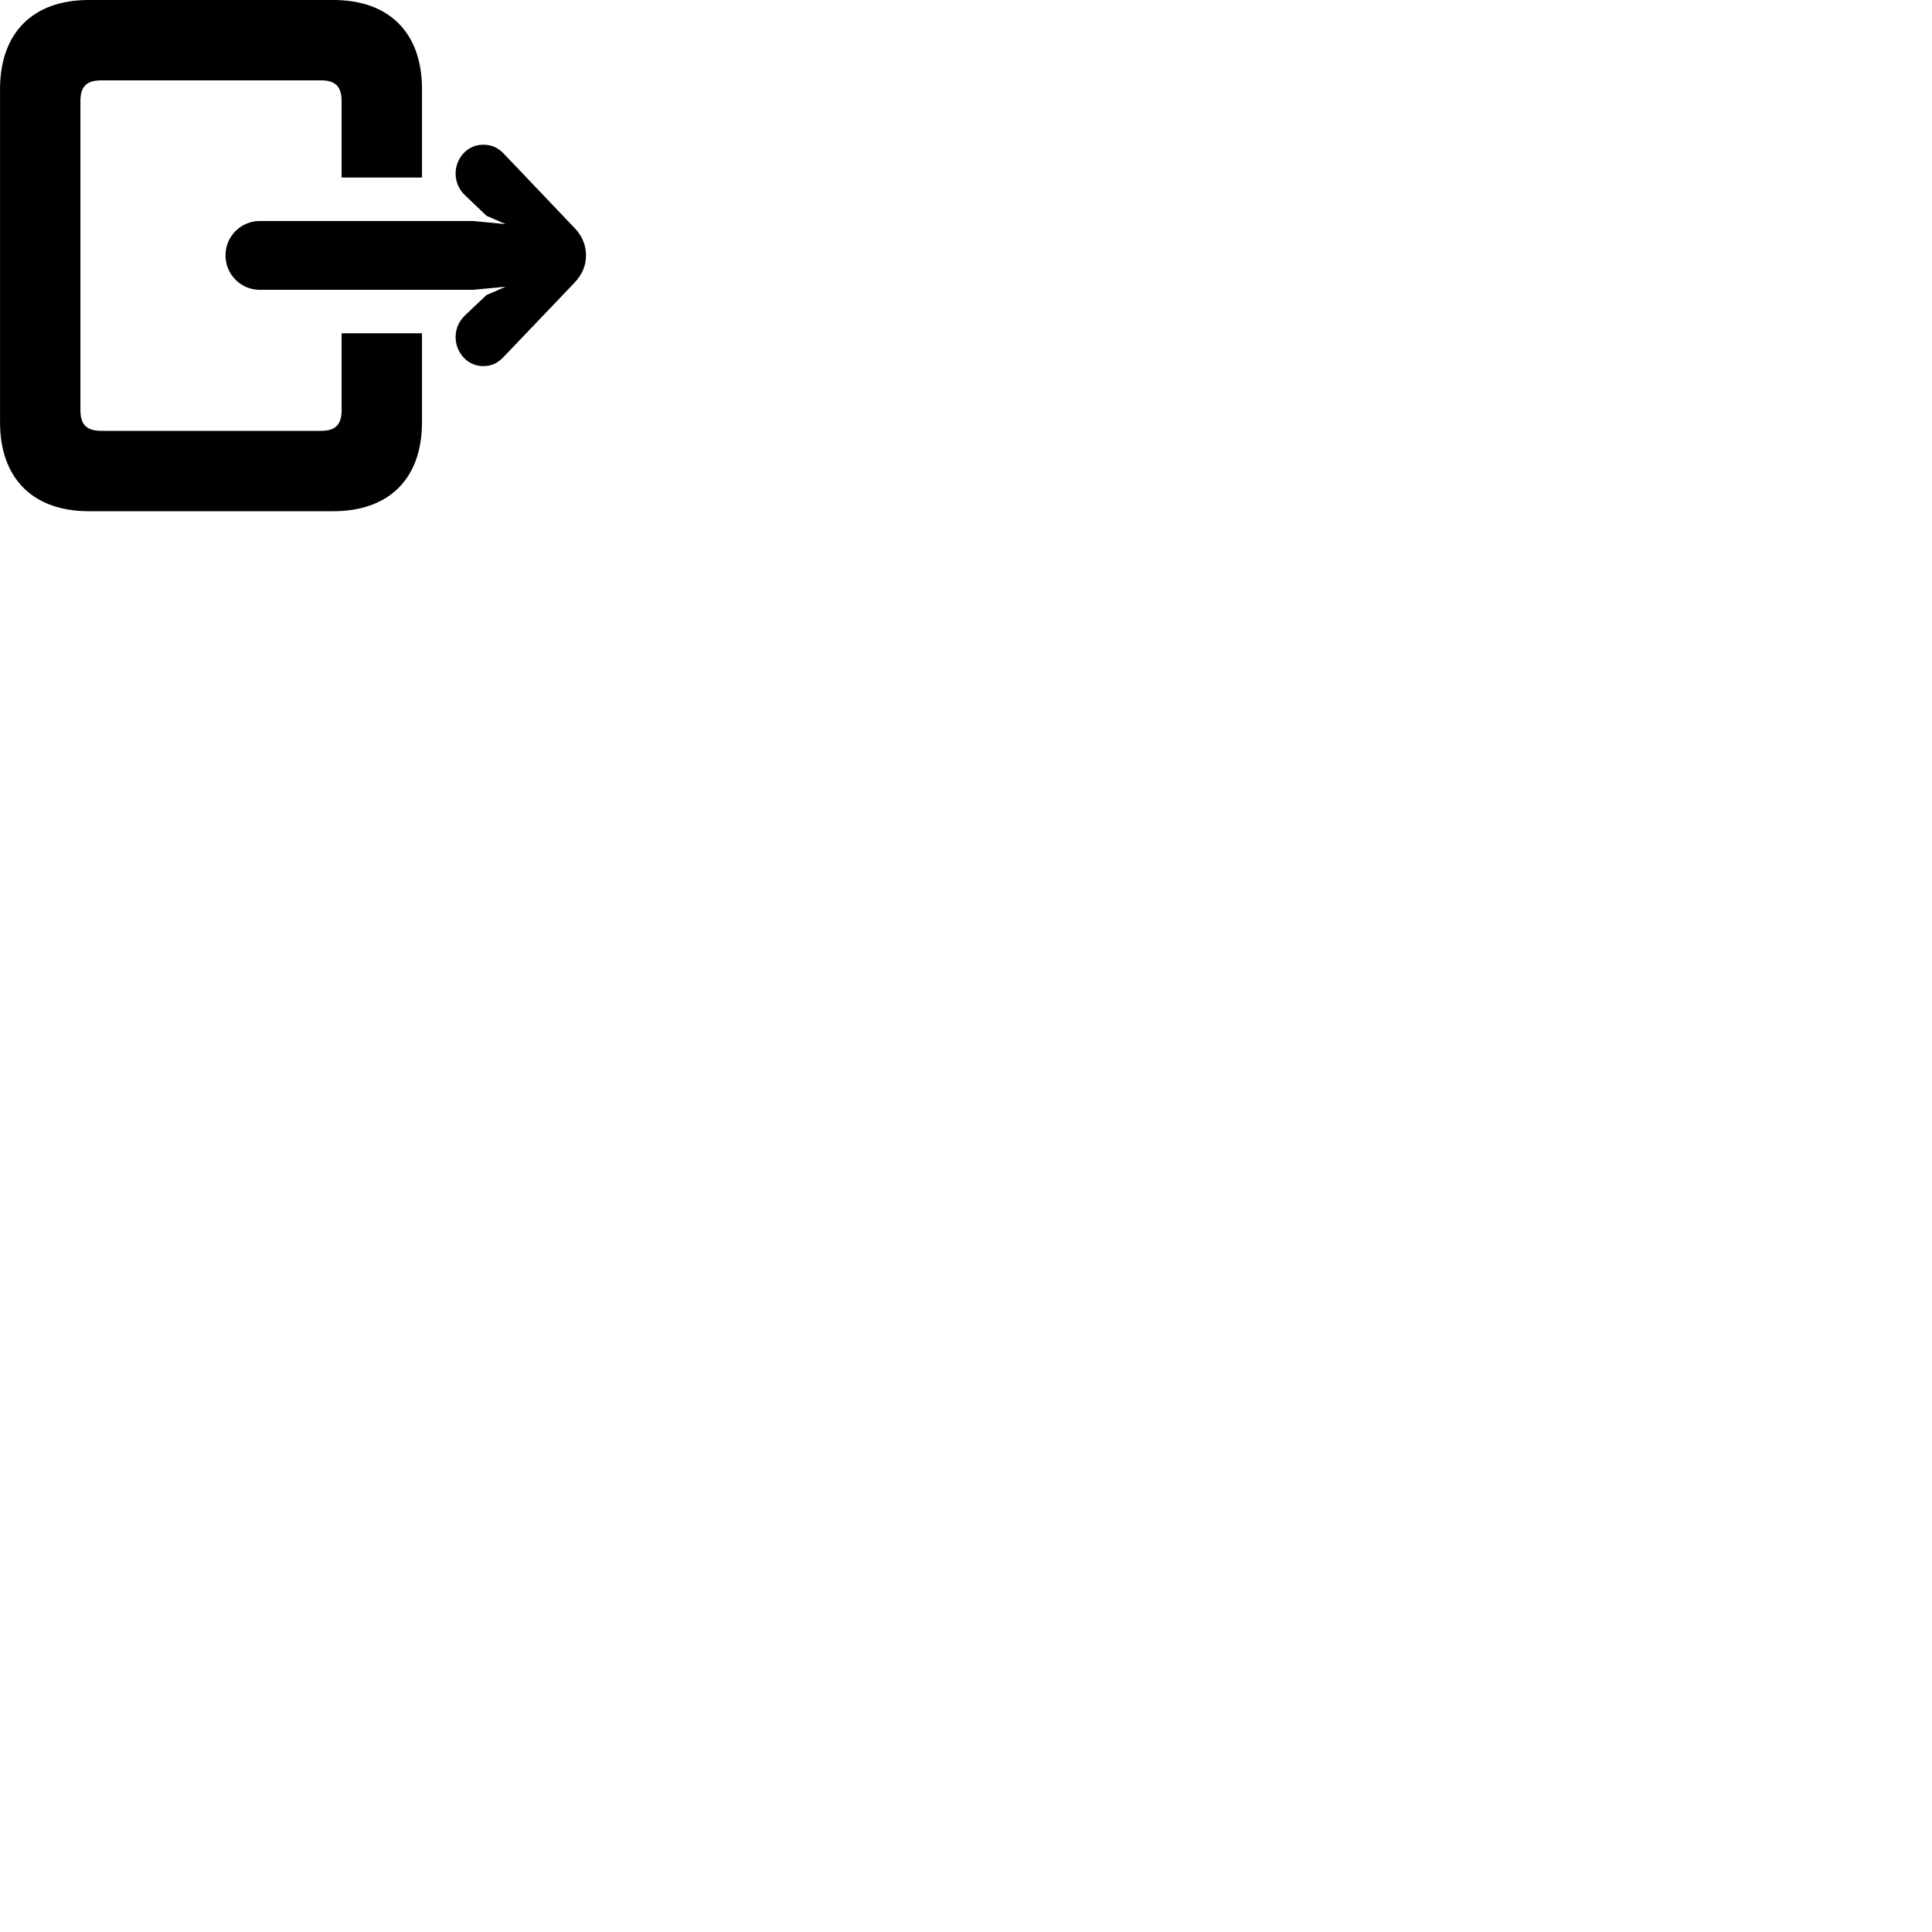 
        <svg xmlns="http://www.w3.org/2000/svg" viewBox="0 0 100 100">
            <path d="M4.592 26.46H17.252C20.152 26.46 21.842 24.76 21.842 21.86V17.25H17.682V21.22C17.682 21.95 17.392 22.3 16.622 22.3H5.242C4.452 22.3 4.162 21.95 4.162 21.22V5.24C4.162 4.51 4.452 4.16 5.242 4.16H16.622C17.392 4.16 17.682 4.51 17.682 5.24V9.19H21.842V4.61C21.842 1.7 20.152 -0 17.252 -0H4.592C1.702 -0 0.002 1.7 0.002 4.61V21.86C0.002 24.76 1.702 26.46 4.592 26.46ZM11.672 13.22C11.672 14.23 12.492 15 13.432 15H24.492L26.172 14.84L25.182 15.27L24.072 16.32C23.762 16.62 23.582 17 23.582 17.45C23.582 18.2 24.152 18.95 25.012 18.95C25.452 18.95 25.762 18.79 26.052 18.49L29.692 14.68C30.162 14.2 30.332 13.71 30.332 13.22C30.332 12.73 30.162 12.22 29.692 11.75L26.052 7.93C25.762 7.64 25.452 7.49 25.012 7.49C24.152 7.49 23.582 8.23 23.582 8.98C23.582 9.42 23.762 9.82 24.072 10.11L25.182 11.17L26.172 11.6L24.492 11.44H13.432C12.492 11.44 11.672 12.21 11.672 13.22Z" />
        </svg>
    